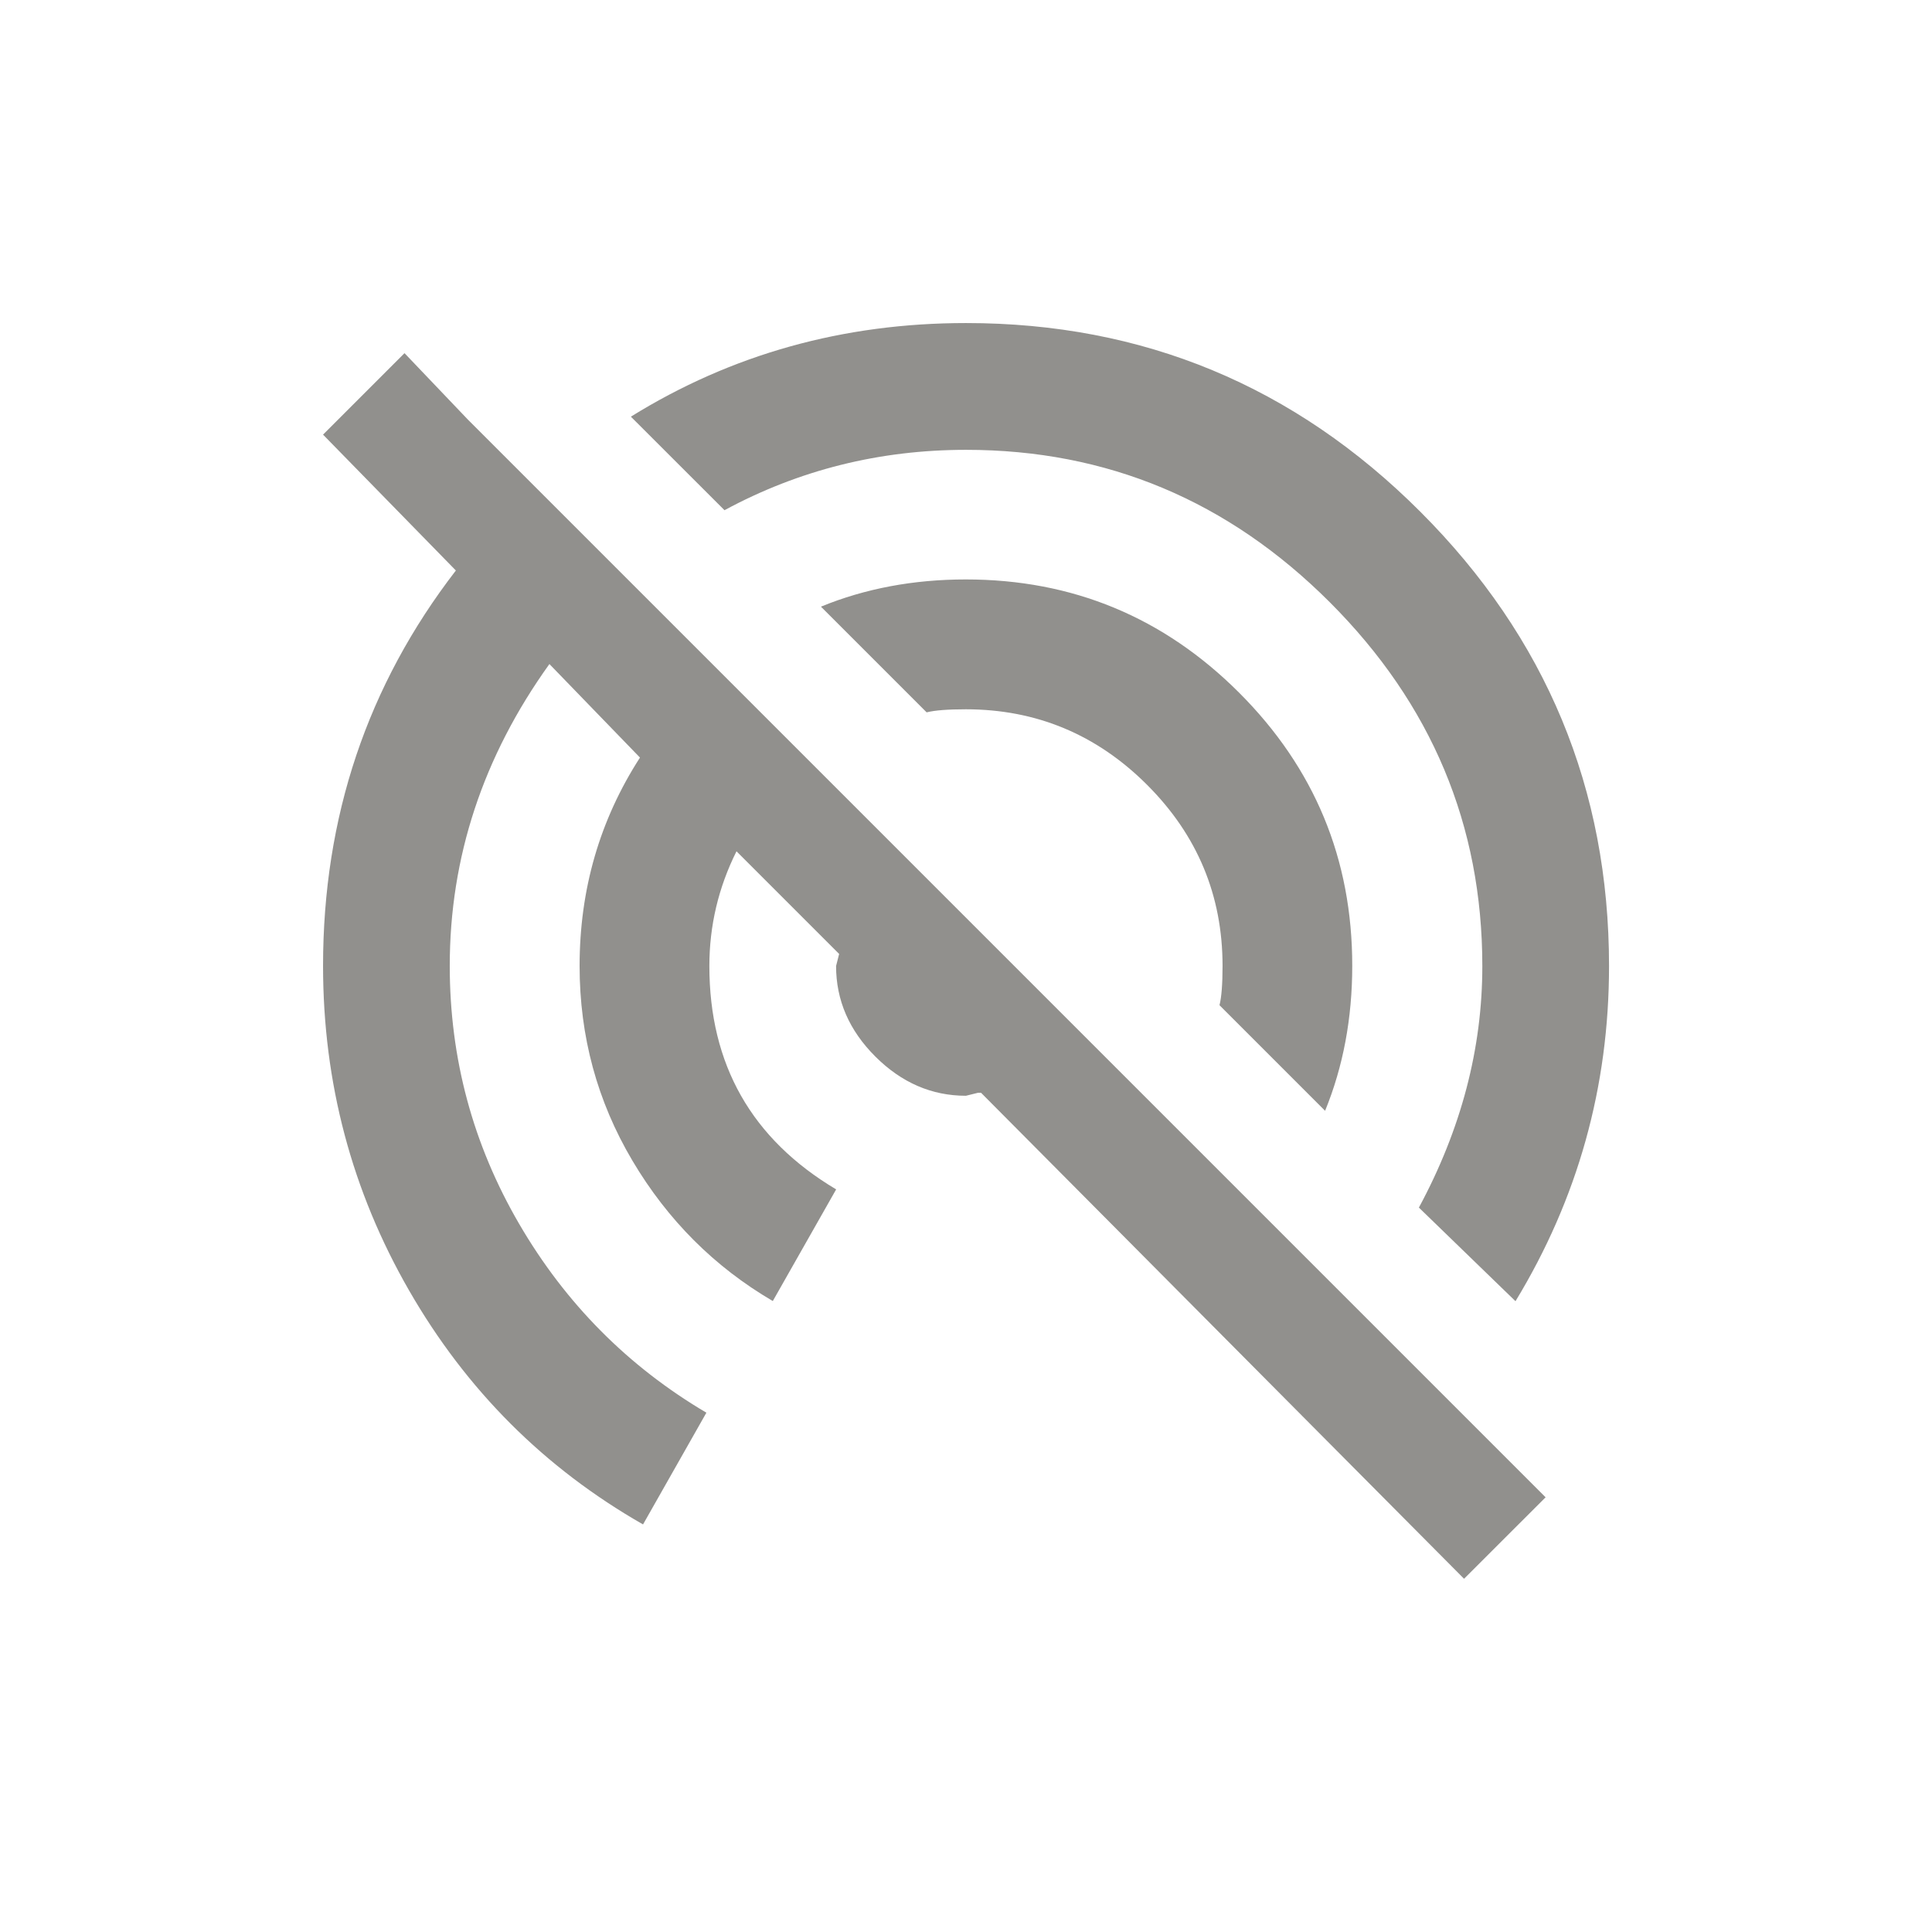 <!-- Generated by IcoMoon.io -->
<svg version="1.1" xmlns="http://www.w3.org/2000/svg" width="24" height="24" viewBox="0 0 24 24">
<title>portable_wifi_off</title>
<path fill="#91908d" d="M5.025 4.387l0.787 0.825 13.388 13.388-1.013 1.012-6-6.037h-0.038l-0.15 0.037q-0.637 0-1.125-0.487t-0.488-1.125l0.038-0.15-1.275-1.275q-0.337 0.675-0.337 1.425 0 1.837 1.575 2.775l-0.787 1.387q-1.088-0.637-1.744-1.744t-0.656-2.419q0-1.425 0.75-2.588l-1.125-1.162q-1.238 1.725-1.238 3.75 0 1.725 0.863 3.206t2.325 2.344l-0.787 1.388q-1.838-1.050-2.906-2.906t-1.069-4.031q0-2.775 1.65-4.913l-1.65-1.688zM12 5.588q-1.613 0-3 0.75l-1.163-1.162q1.875-1.163 4.163-1.163 3.3 0 5.644 2.344t2.344 5.644q0 2.25-1.162 4.163l-1.2-1.163q0.788-1.462 0.788-3 0-2.625-1.894-4.519t-4.519-1.894zM16.462 13.8l-1.313-1.313q0.038-0.15 0.038-0.488 0-1.313-0.938-2.25t-2.25-0.938q-0.337 0-0.488 0.038l-1.313-1.313q0.825-0.338 1.8-0.338 1.987 0 3.394 1.406t1.406 3.394q0 0.975-0.337 1.8z"></path>
</svg>
